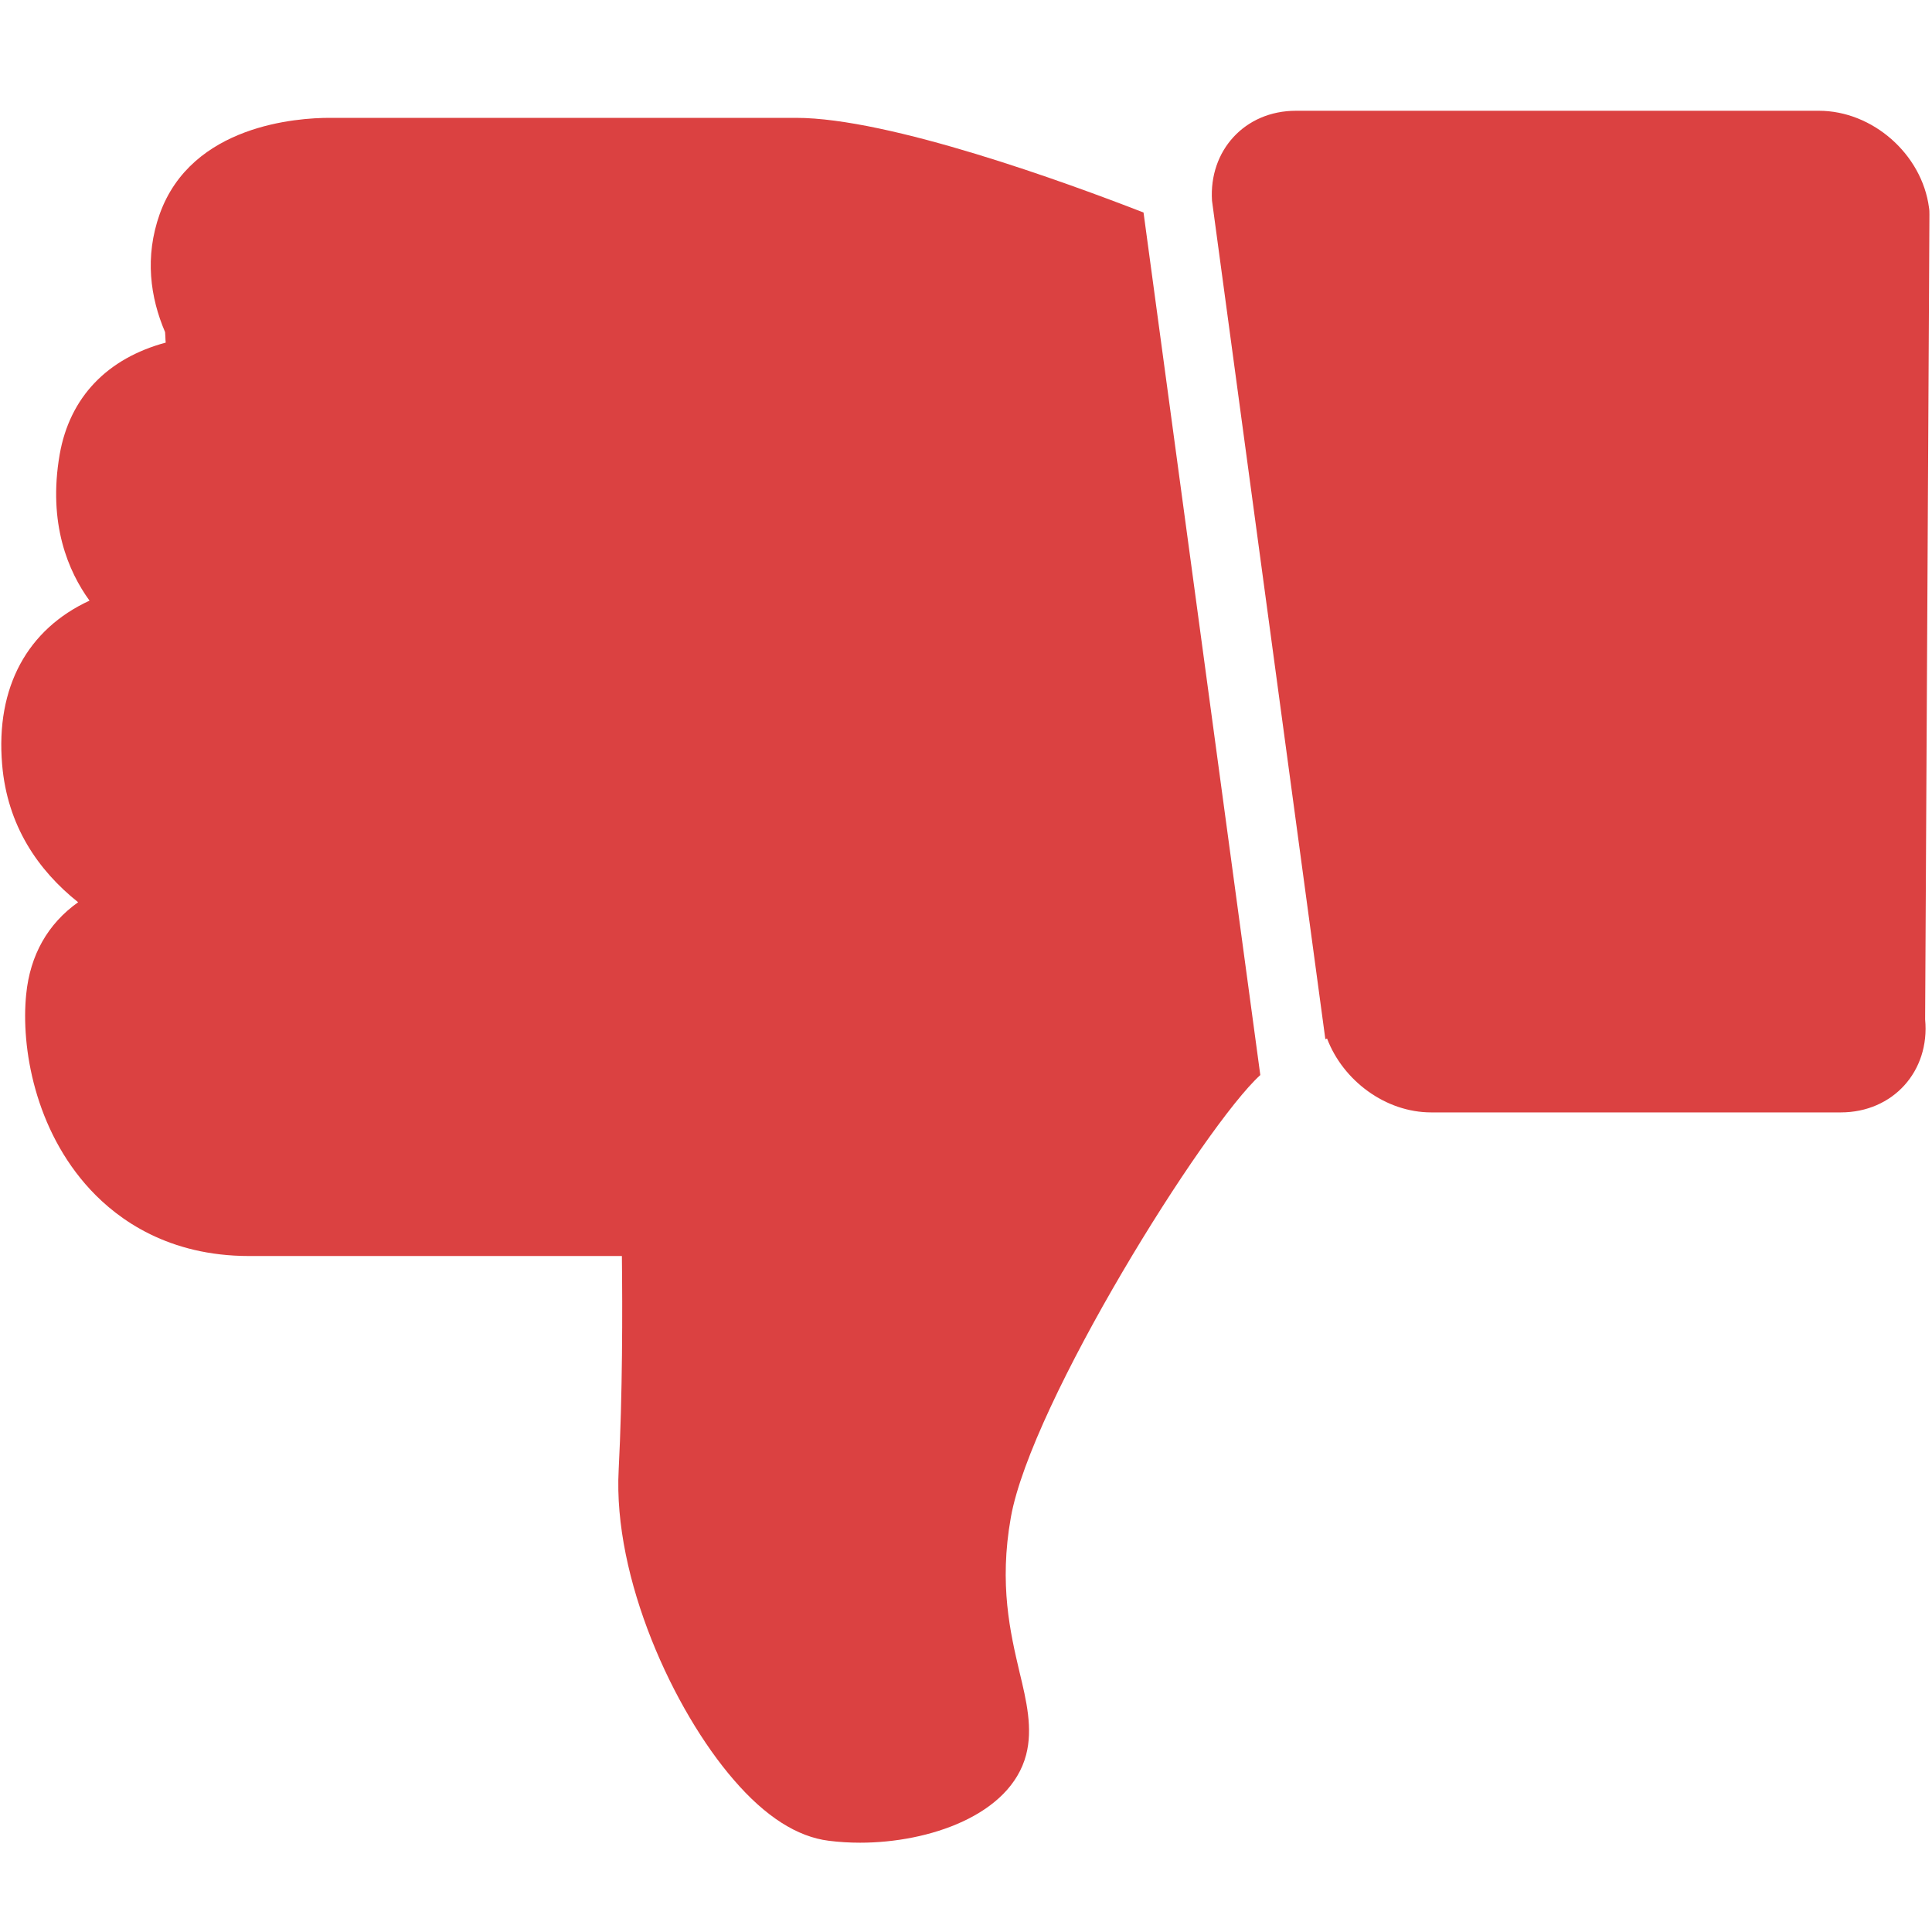 <svg viewBox="0 0 9 9" fill="none" xmlns="http://www.w3.org/2000/svg">
<path d="M6.667 5.182L8.575 5.182C8.818 5.182 8.991 4.99 8.968 4.749L8.988 1C8.988 0.989 8.988 0.978 8.986 0.967C8.953 0.718 8.723 0.516 8.473 0.516L6.037 0.516C5.799 0.516 5.631 0.701 5.646 0.935L6.174 4.841C6.177 4.84 6.179 4.839 6.182 4.838C6.257 5.035 6.455 5.182 6.667 5.182Z" fill="#DB4141"/>
<path d="M0.364 4.203C0.223 4.303 0.14 4.449 0.122 4.632C0.097 4.878 0.162 5.263 0.421 5.542C0.552 5.683 0.786 5.851 1.16 5.851L2.897 5.851C2.9 6.102 2.9 6.497 2.882 6.847C2.855 7.352 3.138 7.968 3.418 8.291C3.565 8.462 3.714 8.557 3.861 8.575C3.908 8.581 3.957 8.584 4.007 8.584C4.327 8.584 4.706 8.456 4.78 8.175C4.812 8.053 4.782 7.924 4.749 7.788C4.707 7.608 4.653 7.382 4.709 7.068C4.804 6.535 5.61 5.245 5.871 5.008L5.327 0.99C4.97 0.851 4.143 0.549 3.708 0.549L1.535 0.549C1.387 0.549 0.893 0.581 0.744 0.997C0.673 1.197 0.7 1.386 0.769 1.547C0.77 1.563 0.771 1.576 0.771 1.585C0.771 1.589 0.772 1.592 0.772 1.596C0.501 1.669 0.325 1.849 0.278 2.117C0.222 2.44 0.319 2.663 0.417 2.798C0.129 2.931 -0.021 3.2 0.01 3.562C0.034 3.846 0.177 4.054 0.364 4.203Z" fill="#DB4141"/>
</svg>
